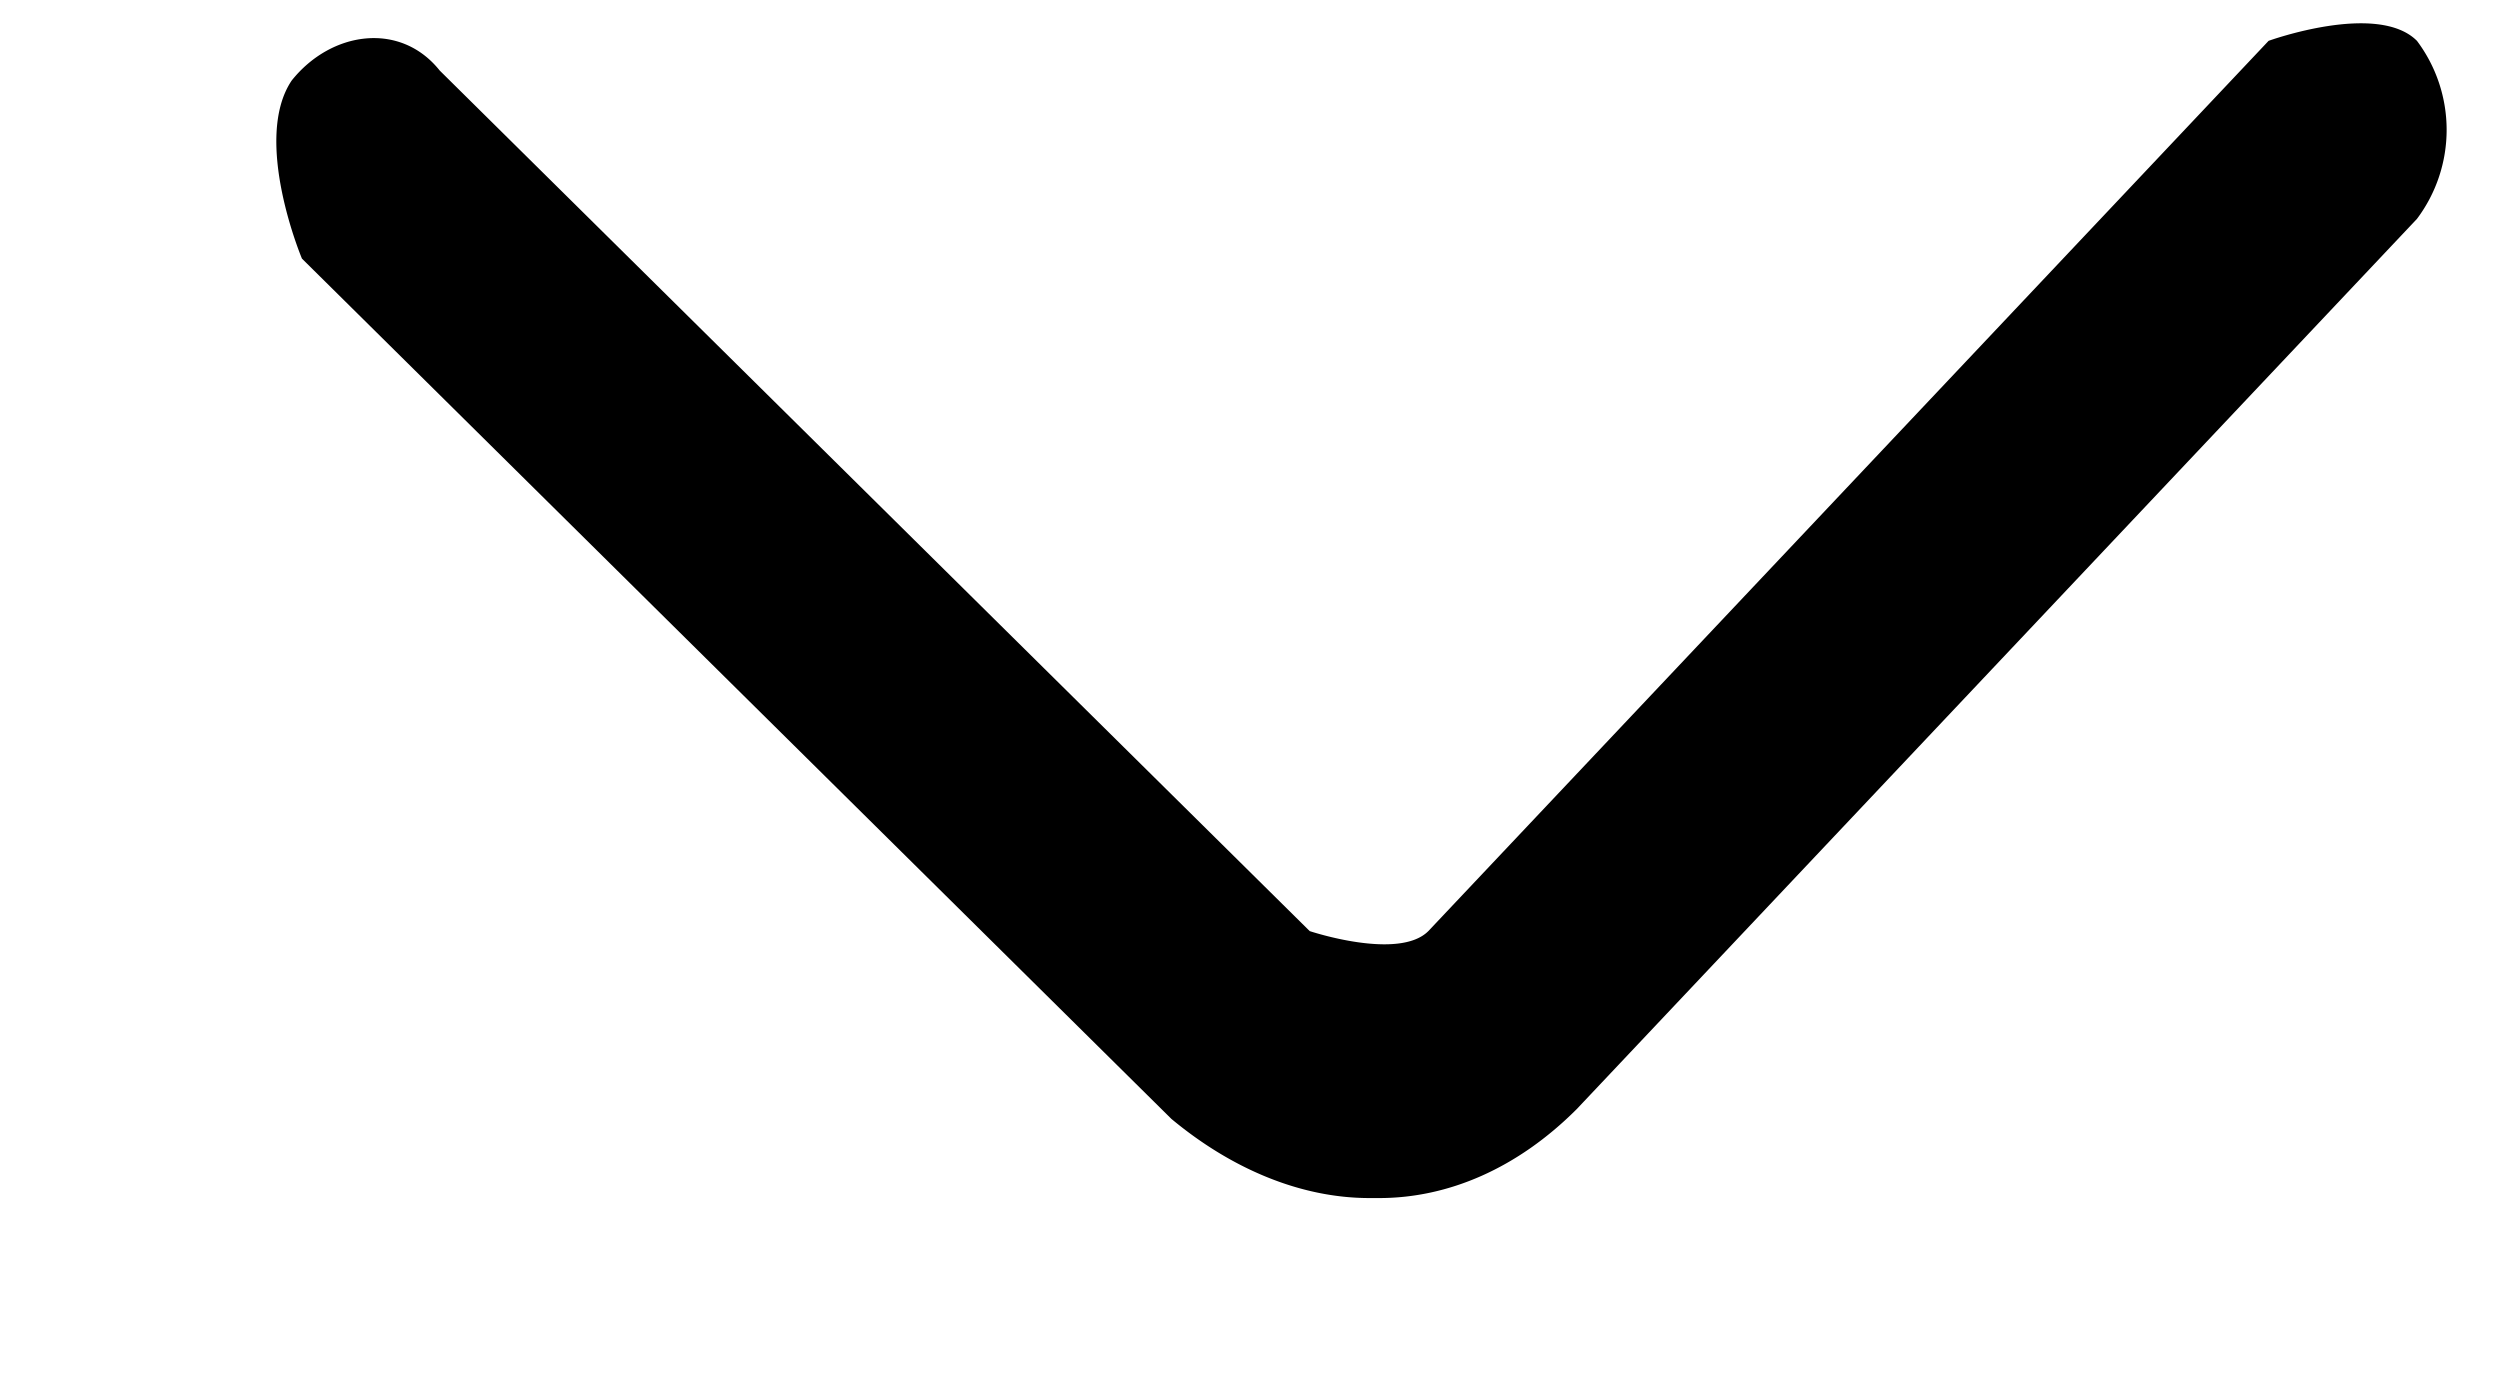 <svg width="9" height="5" fill="none" xmlns="http://www.w3.org/2000/svg"><path d="M4.93 4.313c-.25 0-.499-.107-.713-.285L1.087.931S.907.503 1.05.29c.142-.178.391-.214.533-.036l3.132 3.098s.32.107.427 0L8.167.147s.392-.142.534 0a.534.534 0 010 .641L5.676 3.993c-.213.213-.462.32-.711.32h-.036z" fill="#000"/></svg>